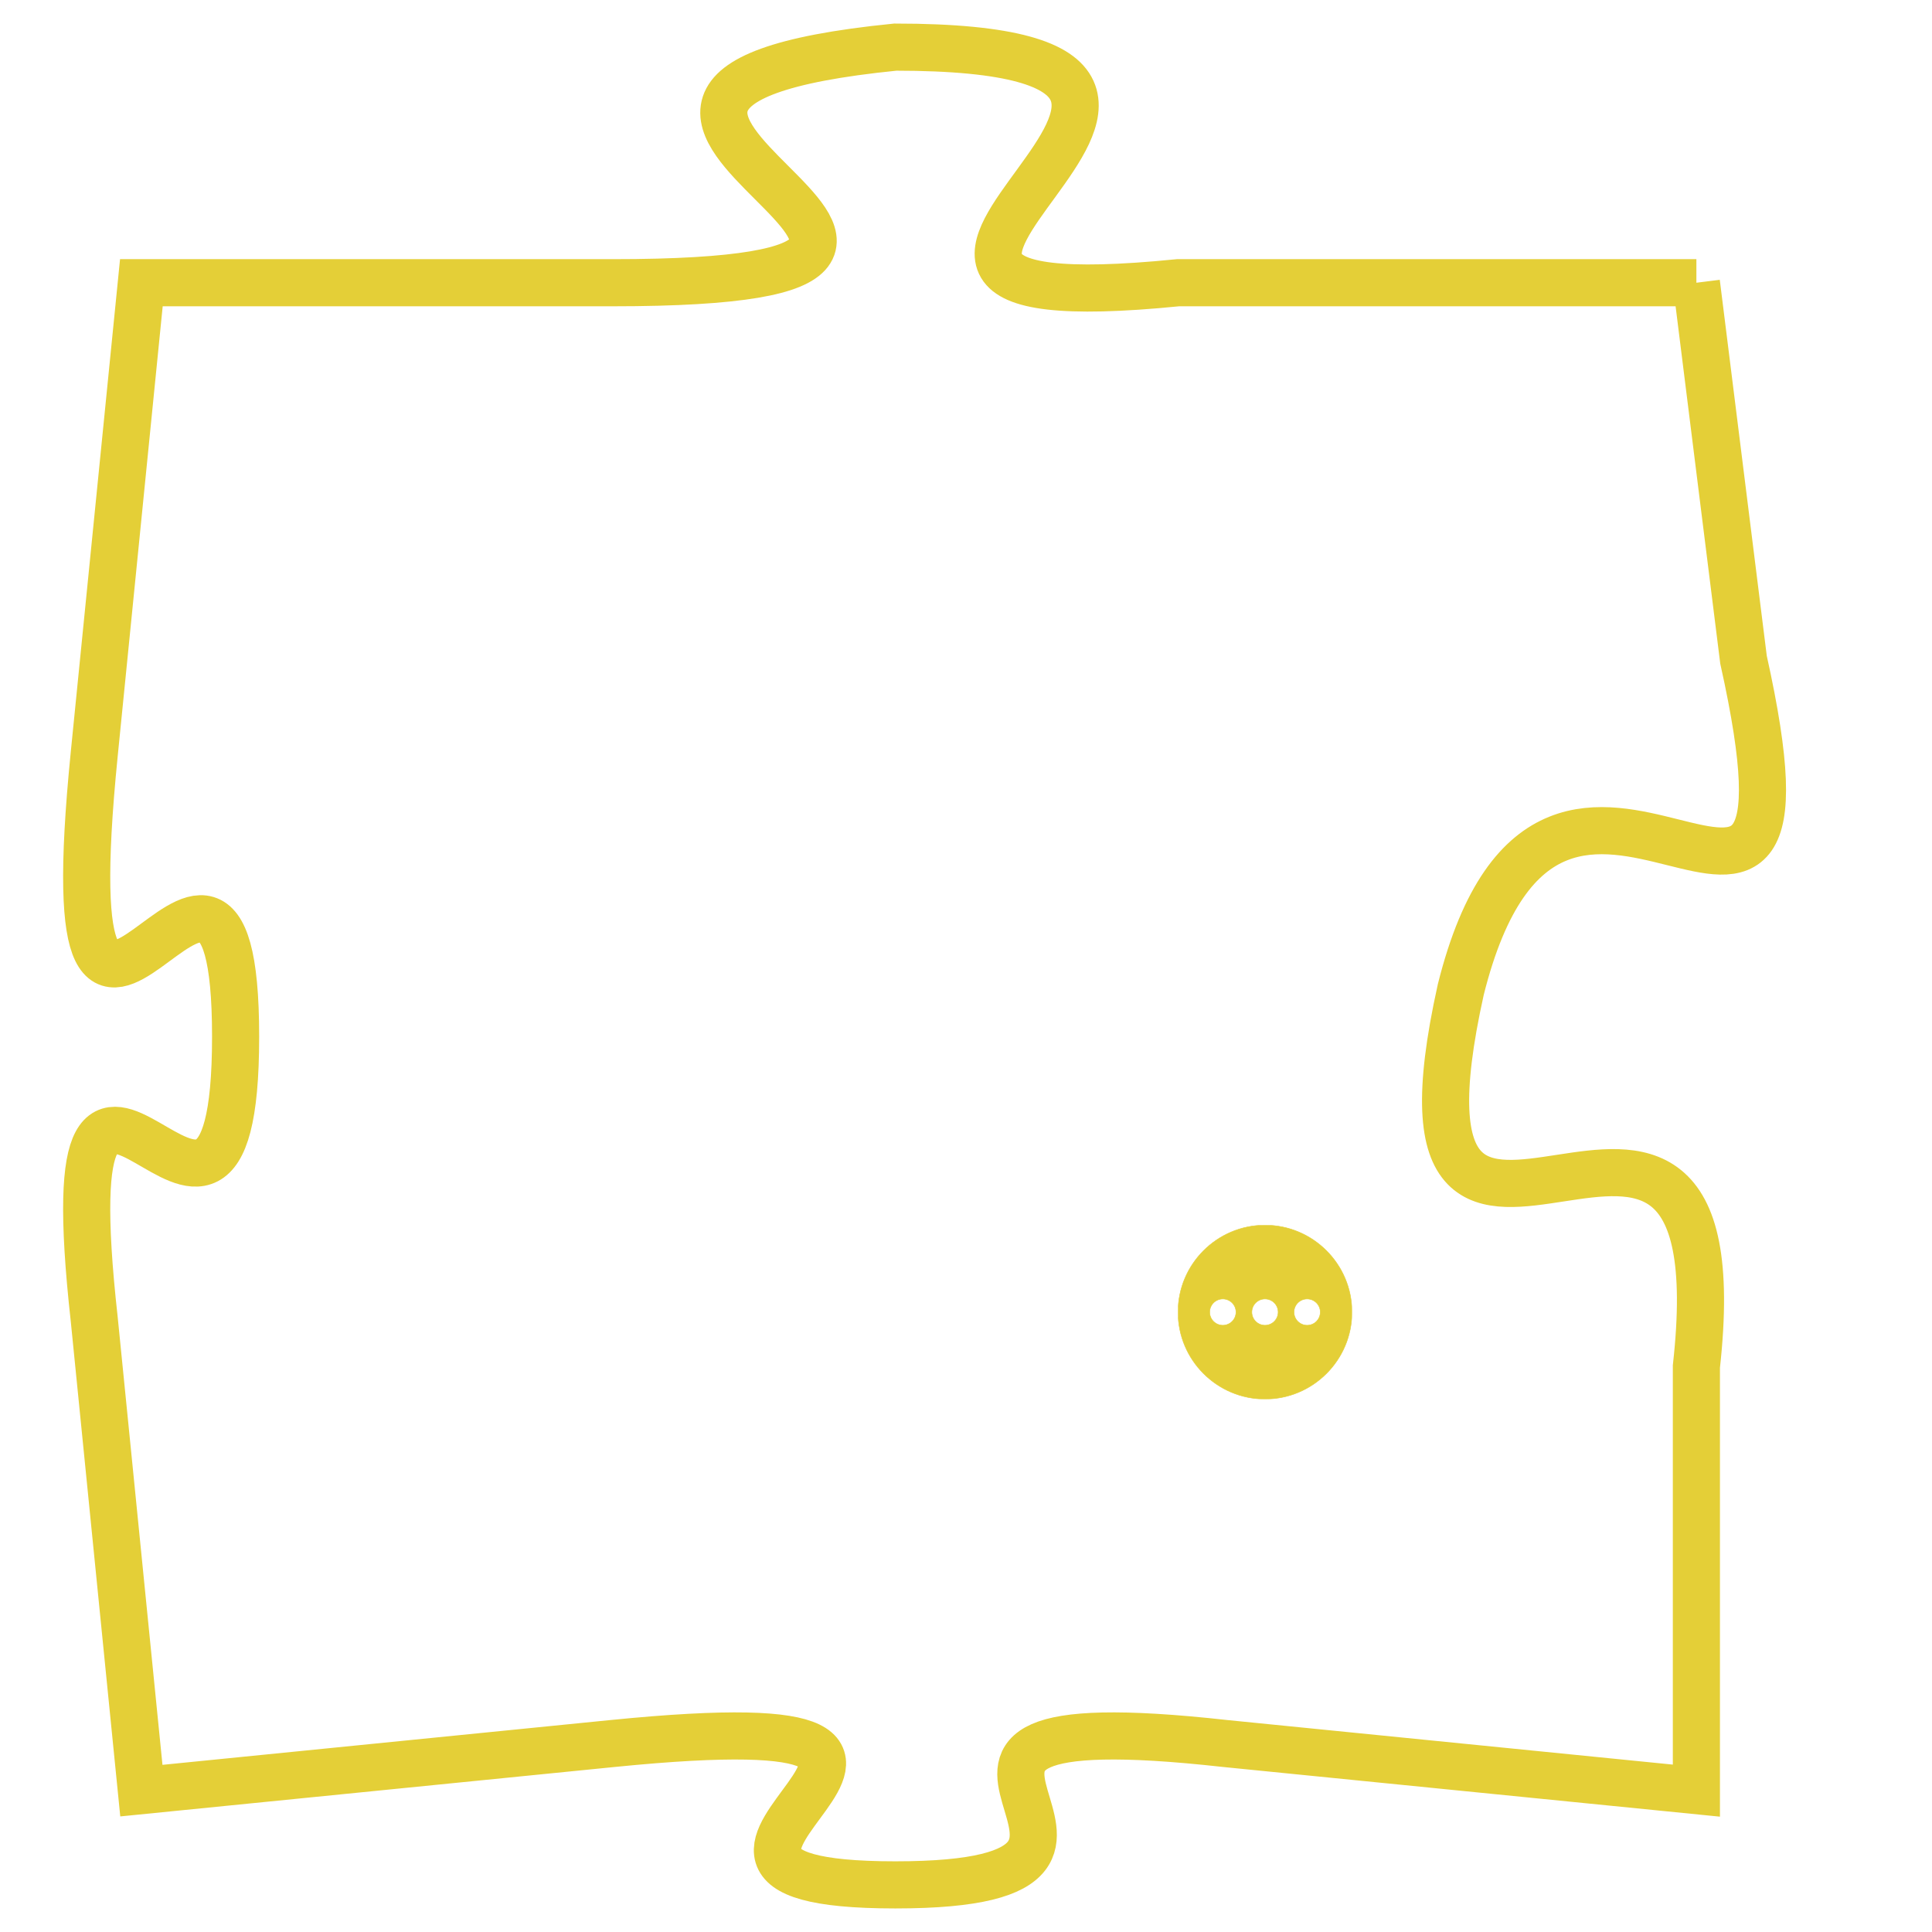 <svg version="1.1" xmlns="http://www.w3.org/2000/svg" xmlns:xlink="http://www.w3.org/1999/xlink" fill="transparent" x="0" y="0" width="350" height="350" preserveAspectRatio="xMinYMin slice"><style type="text/css">.links{fill:transparent;stroke: #E4CF37;}.links:hover{fill:#63D272; opacity:0.4;}</style><defs><g id="allt"><path id="t4077" d="M1584,992 L1573,992 C1563,993 1577,987 1567,987 C1557,988 1572,992 1561,992 L1551,992 1551,992 L1550,1002 C1549,1012 1553,1001 1553,1008 C1553,1015 1549,1005 1550,1014 L1551,1024 1551,1024 L1561,1023 C1571,1022 1560,1026 1567,1026 C1574,1026 1565,1022 1574,1023 L1584,1024 1584,1024 L1584,1015 C1585,1006 1577,1016 1579,1007 C1581,999 1587,1009 1585,1000 L1584,992"/></g><clipPath id="c" clipRule="evenodd" fill="transparent"><use href="#t4077"/></clipPath></defs><svg viewBox="1548 986 40 41" preserveAspectRatio="xMinYMin meet"><svg width="4380" height="2430"><g><image crossorigin="anonymous" x="0" y="0" href="https://nftpuzzle.license-token.com/assets/completepuzzle.svg" width="100%" height="100%" /><g class="links"><use href="#t4077"/></g></g></svg><svg x="1573" y="1012" height="9%" width="9%" viewBox="0 0 330 330"><g><a xlink:href="https://nftpuzzle.license-token.com/" class="links"><title>See the most innovative NFT based token software licensing project</title><path fill="#E4CF37" id="more" d="M165,0C74.019,0,0,74.019,0,165s74.019,165,165,165s165-74.019,165-165S255.981,0,165,0z M85,190 c-13.785,0-25-11.215-25-25s11.215-25,25-25s25,11.215,25,25S98.785,190,85,190z M165,190c-13.785,0-25-11.215-25-25 s11.215-25,25-25s25,11.215,25,25S178.785,190,165,190z M245,190c-13.785,0-25-11.215-25-25s11.215-25,25-25 c13.785,0,25,11.215,25,25S258.785,190,245,190z"></path></a></g></svg></svg></svg>